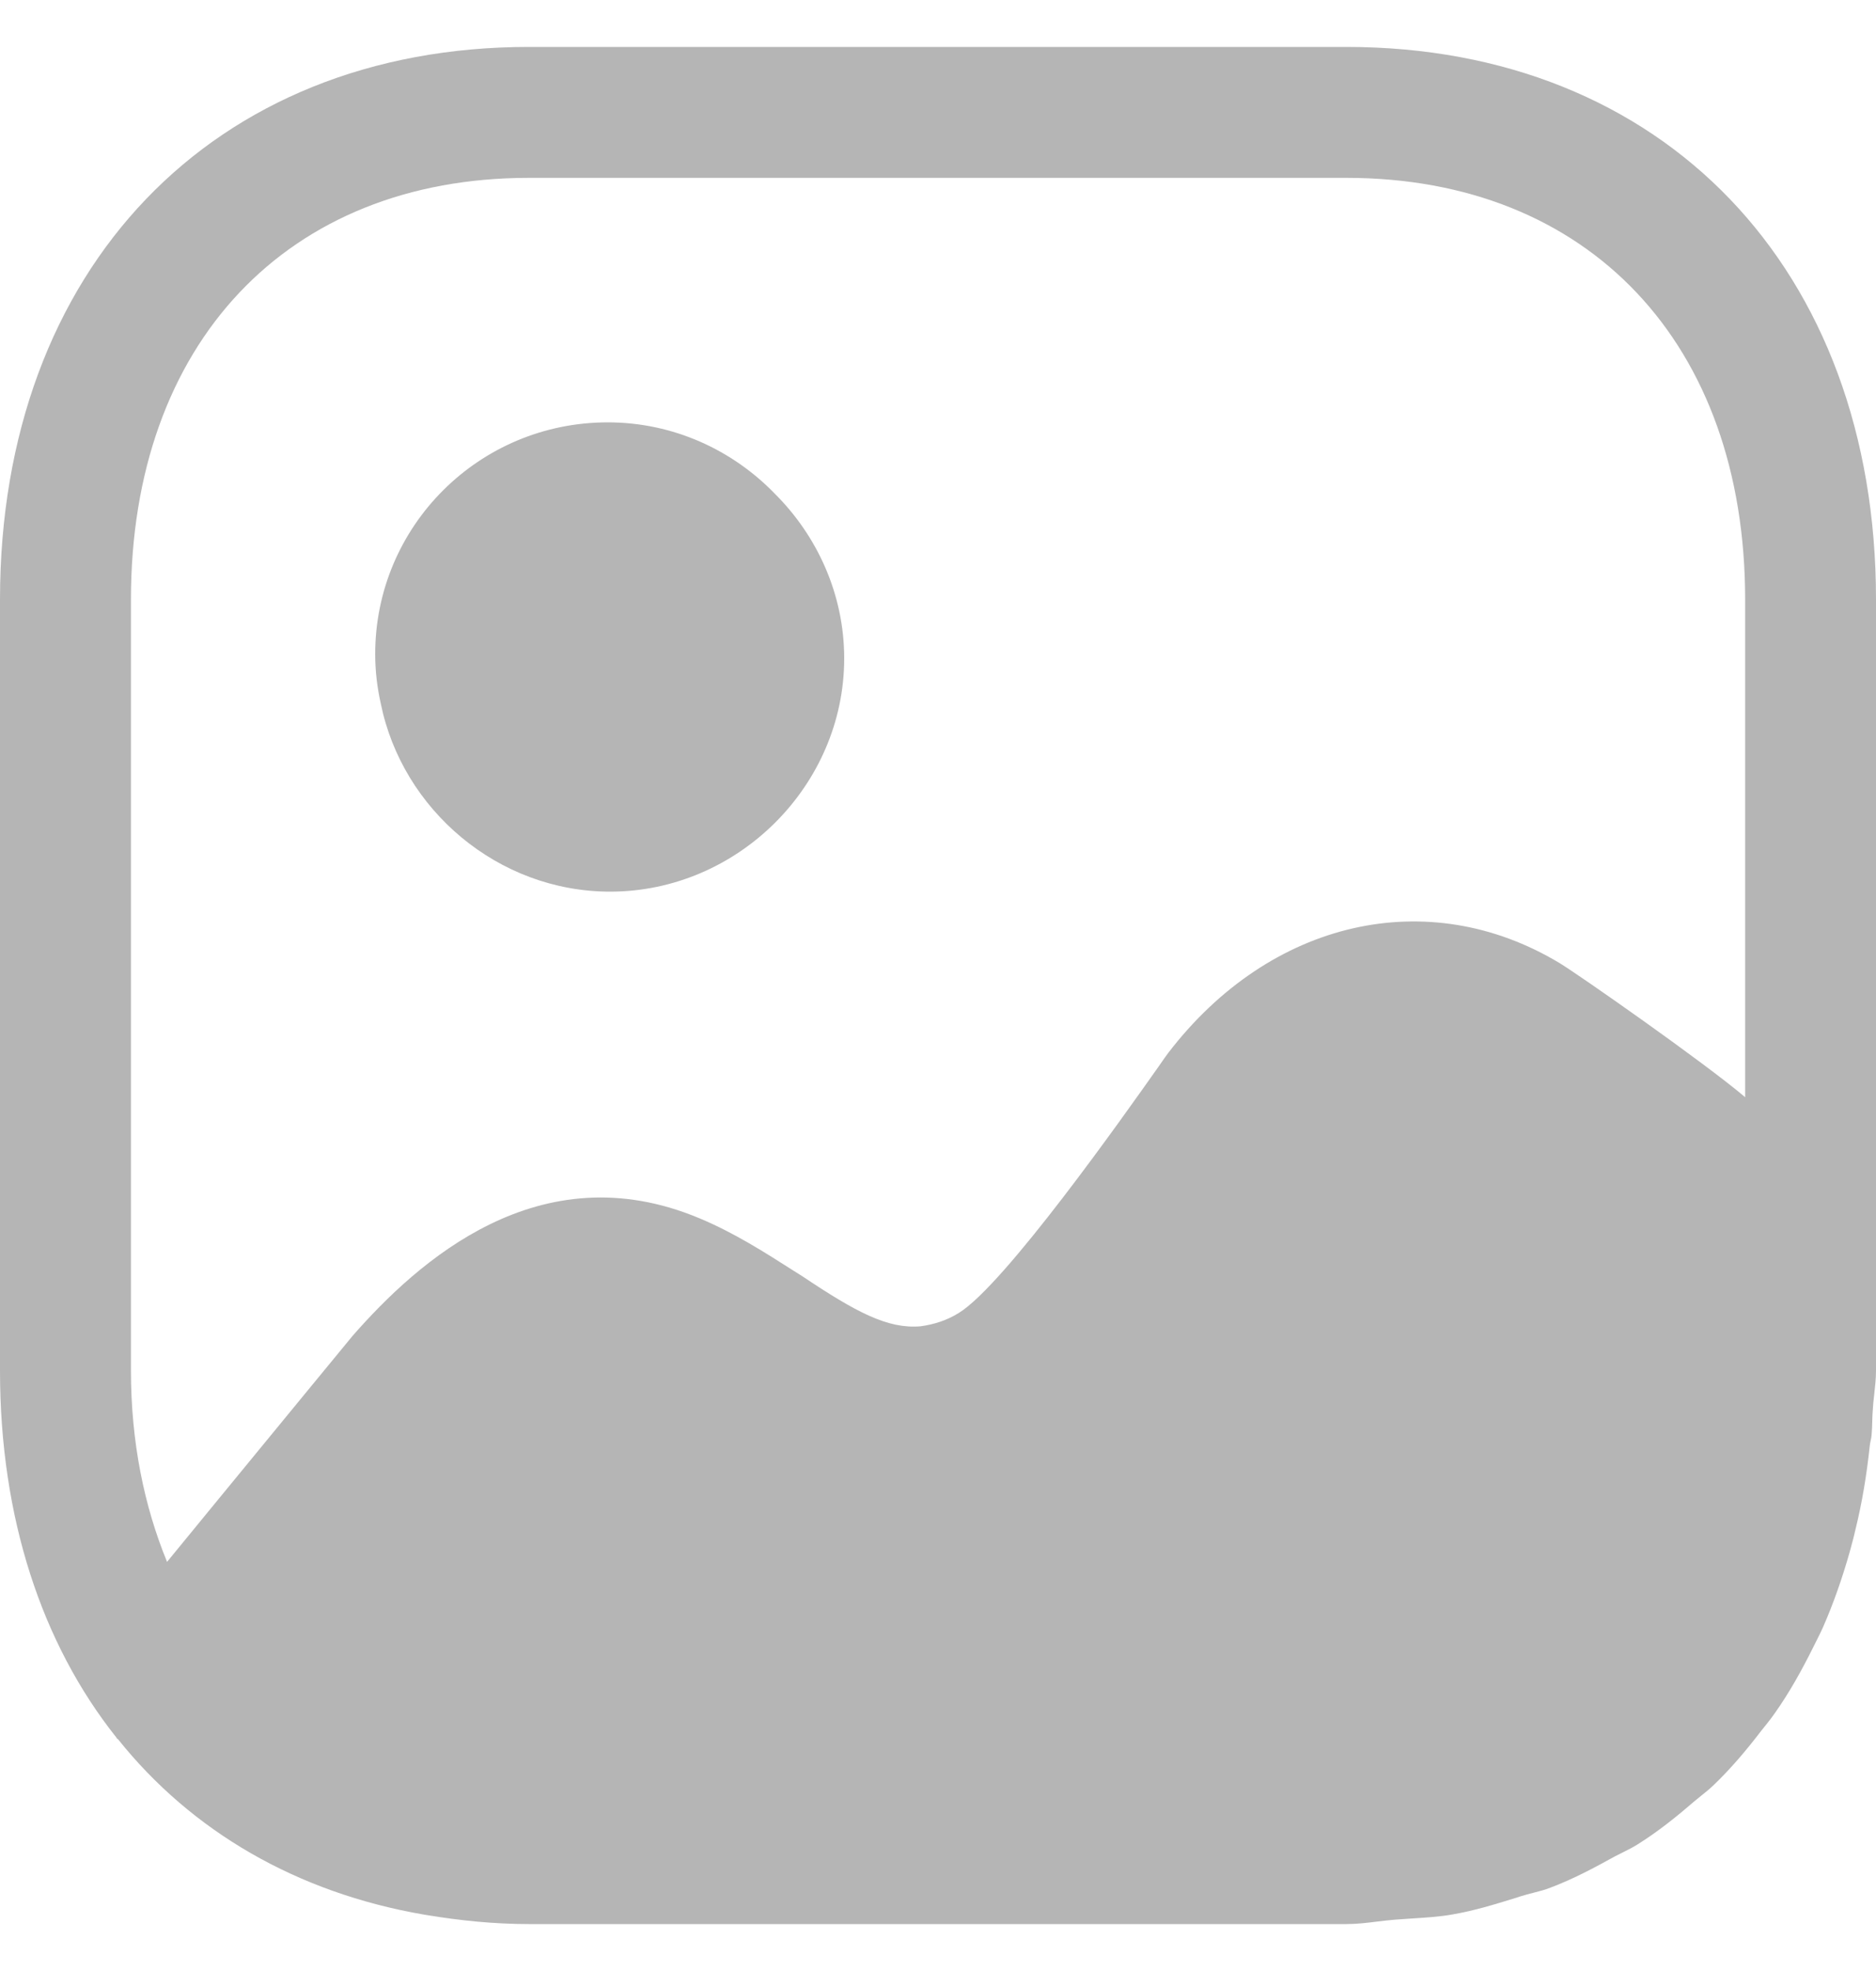<svg width="20" height="21" viewBox="0 0 20 21" fill="none" xmlns="http://www.w3.org/2000/svg">
<path fill-rule="evenodd" clip-rule="evenodd" d="M5.638 1.895C3.061 1.895 1.396 3.662 1.396 6.388V14.602C1.396 15.367 1.538 16.05 1.781 16.641C1.791 16.629 2.02 16.35 2.318 15.986C2.902 15.275 3.752 14.24 3.758 14.234C4.45 13.444 5.749 12.266 7.454 12.979C7.827 13.134 8.159 13.347 8.465 13.542C8.495 13.561 8.524 13.58 8.554 13.598C9.127 13.981 9.464 14.161 9.814 14.131C9.959 14.111 10.095 14.068 10.223 13.988C10.71 13.688 11.972 11.901 12.35 11.366C12.405 11.287 12.441 11.235 12.454 11.219C13.543 9.799 15.223 9.419 16.623 10.259C16.811 10.371 18.159 11.312 18.605 11.69V6.388C18.605 3.662 16.939 1.895 14.354 1.895H5.638ZM14.354 0.5C17.73 0.5 20 2.862 20 6.388V14.602C20 14.691 19.99 14.774 19.981 14.857C19.974 14.916 19.968 14.974 19.965 15.034C19.962 15.071 19.961 15.107 19.96 15.144C19.959 15.192 19.957 15.241 19.953 15.289C19.951 15.308 19.948 15.327 19.944 15.345C19.94 15.363 19.936 15.381 19.934 15.4C19.901 15.714 19.851 16.014 19.779 16.305C19.763 16.378 19.743 16.448 19.724 16.519L19.72 16.534C19.64 16.816 19.546 17.085 19.433 17.342C19.413 17.386 19.392 17.428 19.371 17.47C19.357 17.498 19.343 17.526 19.329 17.554C19.207 17.799 19.076 18.034 18.922 18.252C18.894 18.293 18.864 18.331 18.834 18.369C18.814 18.393 18.794 18.419 18.774 18.444C18.616 18.65 18.45 18.847 18.262 19.026C18.224 19.062 18.183 19.095 18.143 19.127C18.117 19.148 18.092 19.168 18.067 19.189C17.875 19.355 17.677 19.514 17.46 19.65C17.413 19.68 17.363 19.705 17.313 19.73C17.28 19.746 17.248 19.762 17.216 19.779C16.995 19.901 16.773 20.02 16.529 20.112C16.471 20.135 16.409 20.151 16.346 20.167C16.302 20.178 16.258 20.19 16.215 20.203C16.193 20.21 16.171 20.217 16.15 20.224C15.933 20.291 15.716 20.358 15.482 20.398C15.347 20.422 15.203 20.431 15.06 20.44C14.997 20.444 14.935 20.448 14.873 20.453C14.807 20.458 14.742 20.466 14.677 20.474C14.572 20.487 14.466 20.5 14.354 20.5H5.638C5.262 20.5 4.903 20.462 4.556 20.405C4.543 20.403 4.531 20.401 4.519 20.399C3.166 20.166 2.043 19.513 1.256 18.528C1.25 18.528 1.248 18.525 1.245 18.52C1.243 18.517 1.241 18.513 1.238 18.509C0.447 17.513 -0 16.174 -0 14.602V6.388C-0 2.862 2.271 0.5 5.638 0.5H14.354ZM9 7.015C9 8.37 7.866 9.5 6.505 9.5C5.308 9.5 4.288 8.626 4.059 7.494C4.021 7.324 4 7.149 4 6.969C4 5.604 5.109 4.5 6.479 4.5C7.176 4.5 7.808 4.793 8.261 5.261C8.715 5.713 9 6.336 9 7.015Z" fill="#B5B5B5"/>
</svg>
